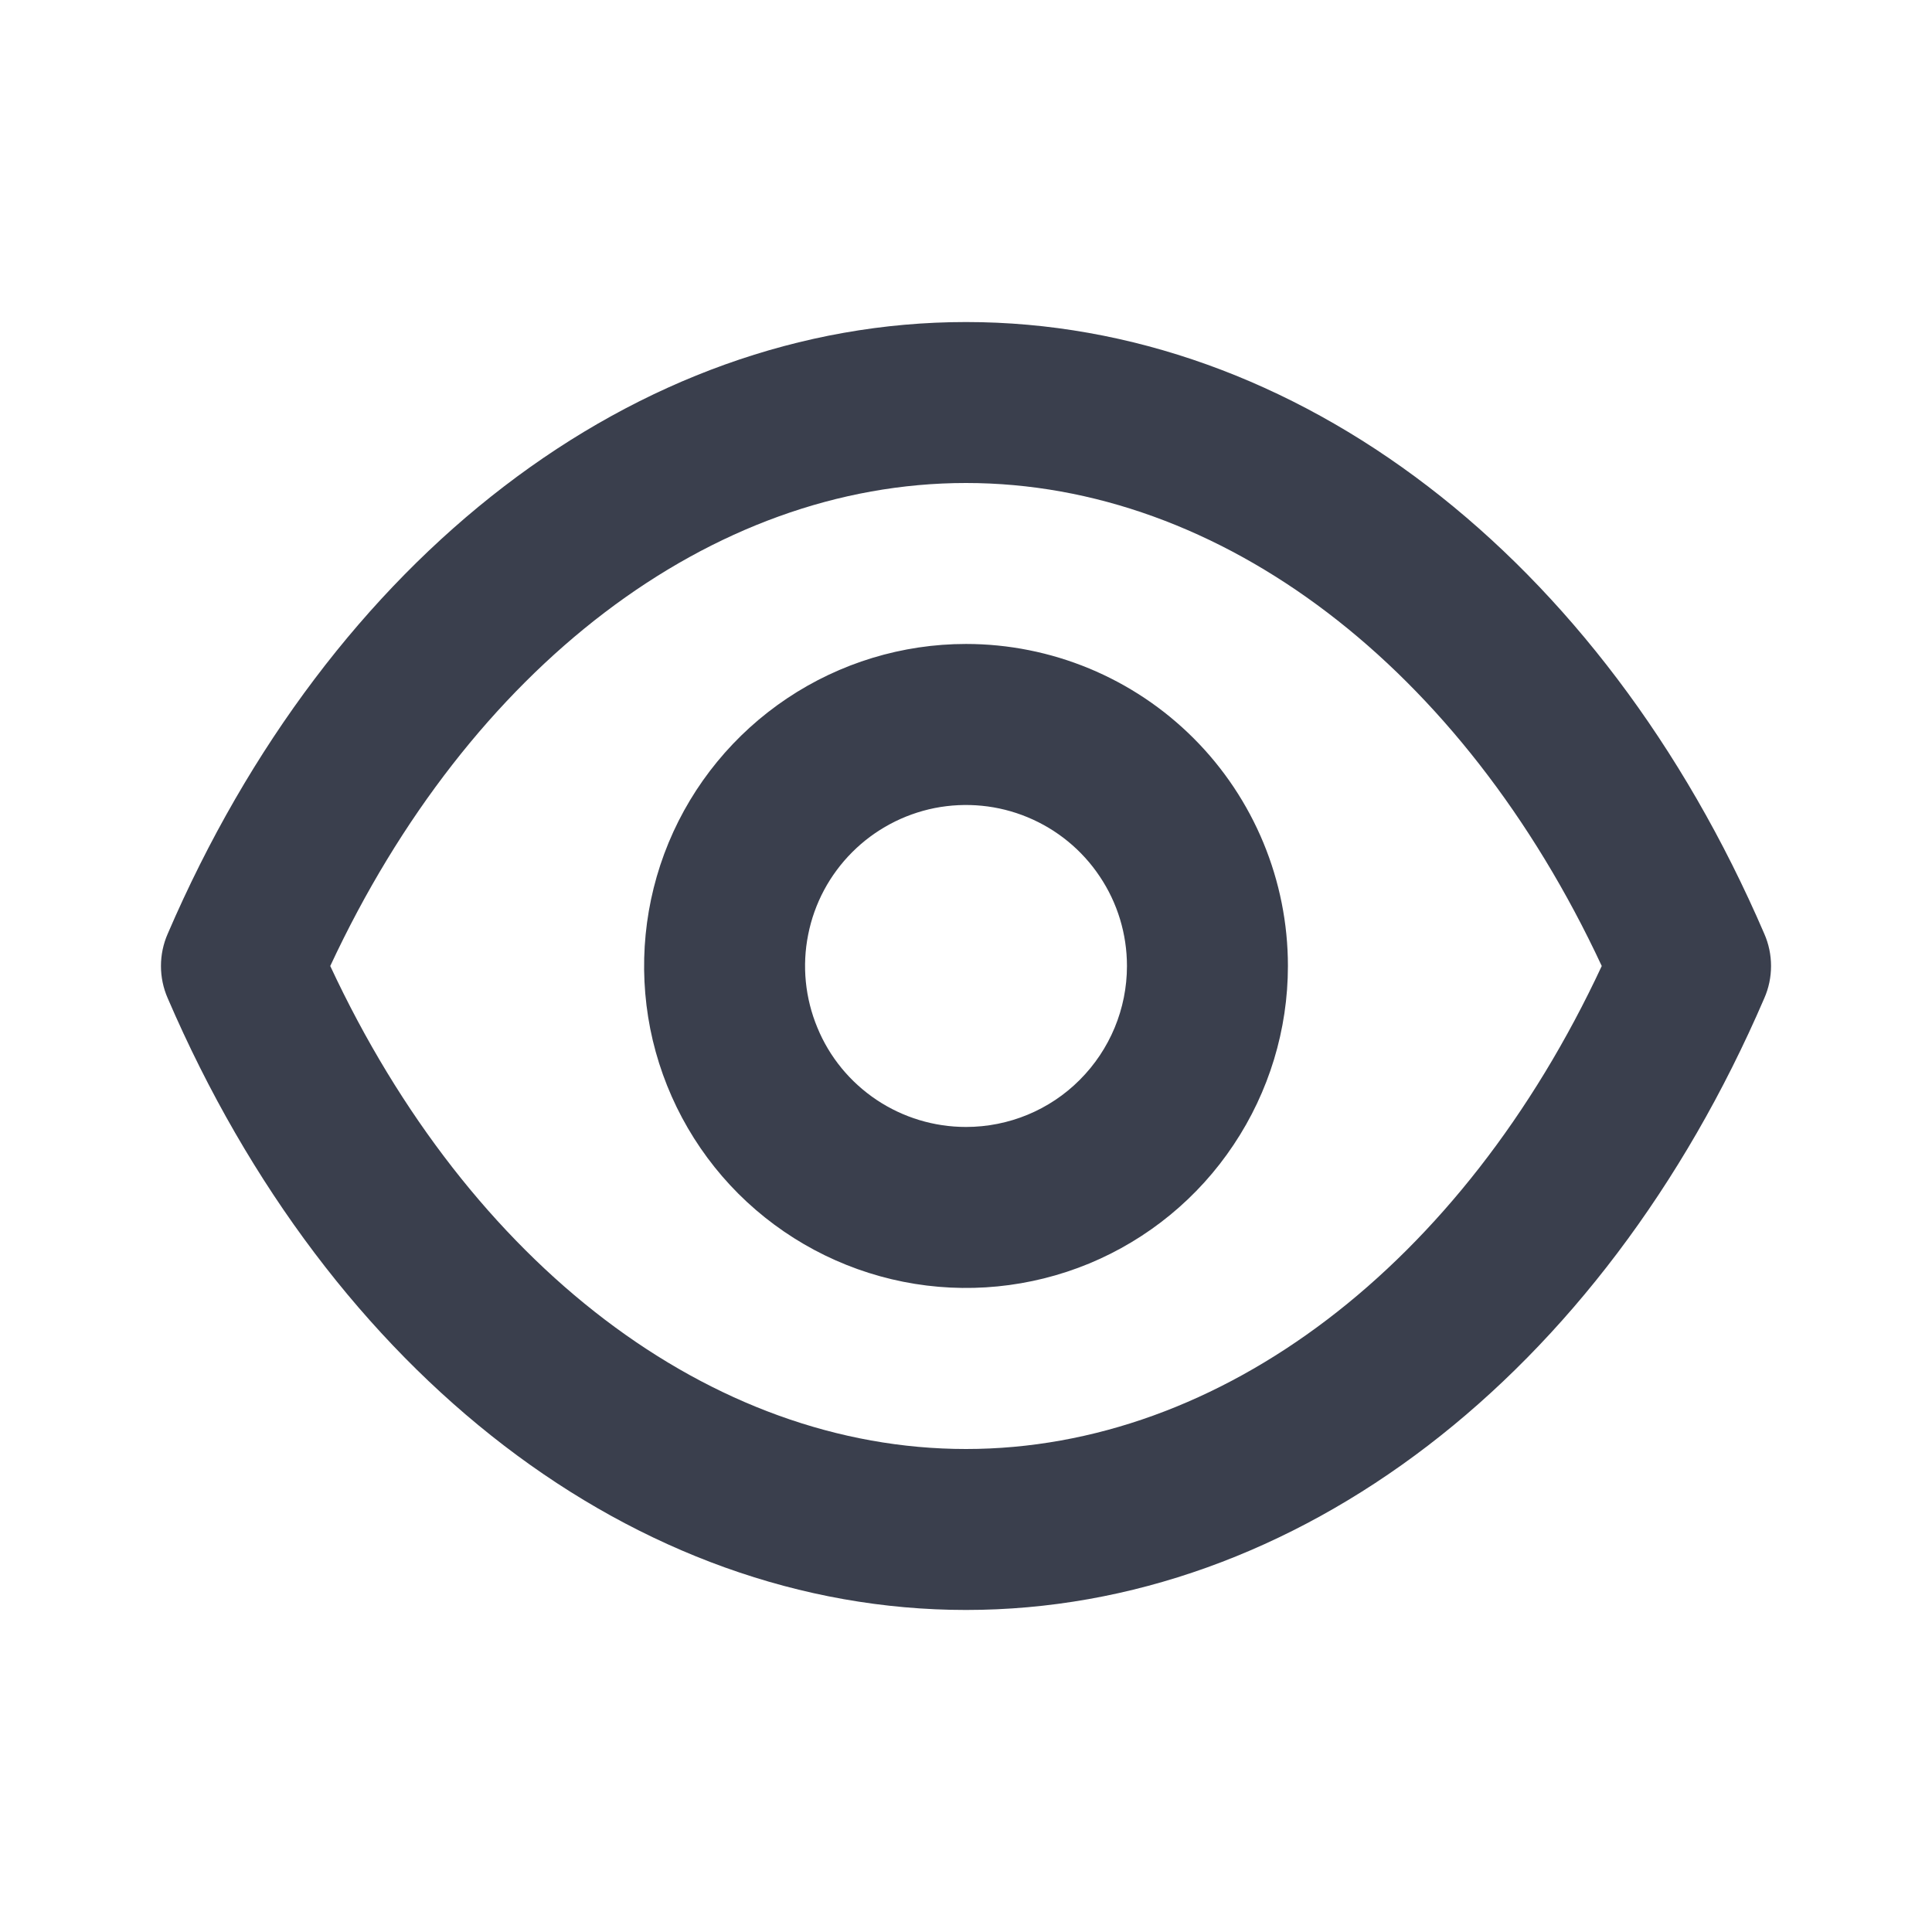 <svg width="16" height="16" viewBox="0 0 16 16" fill="none" xmlns="http://www.w3.org/2000/svg">
<path d="M14.611 7.733C13.265 4.607 10.732 2.667 8 2.667C5.268 2.667 2.735 4.607 1.389 7.733C1.352 7.817 1.333 7.908 1.333 8C1.333 8.092 1.352 8.183 1.389 8.267C2.735 11.393 5.268 13.333 8 13.333C10.732 13.333 13.265 11.393 14.611 8.267C14.648 8.183 14.667 8.092 14.667 8C14.667 7.908 14.648 7.817 14.611 7.733ZM8 12C5.887 12 3.888 10.473 2.735 8C3.888 5.527 5.887 4 8 4C10.113 4 12.112 5.527 13.265 8C12.112 10.473 10.113 12 8 12ZM8 5.333C7.473 5.333 6.957 5.49 6.519 5.783C6.081 6.076 5.739 6.492 5.537 6.979C5.335 7.467 5.283 8.003 5.385 8.52C5.488 9.037 5.742 9.513 6.115 9.886C6.488 10.258 6.963 10.512 7.48 10.615C7.997 10.718 8.533 10.665 9.02 10.464C9.507 10.262 9.924 9.92 10.216 9.481C10.509 9.043 10.666 8.527 10.666 8C10.666 7.293 10.385 6.614 9.885 6.114C9.385 5.614 8.707 5.333 8 5.333ZM8 9.333C7.736 9.333 7.479 9.255 7.26 9.109C7.04 8.962 6.869 8.754 6.769 8.51C6.668 8.267 6.641 7.998 6.693 7.74C6.744 7.481 6.871 7.244 7.058 7.057C7.244 6.871 7.481 6.744 7.74 6.692C7.999 6.641 8.267 6.667 8.51 6.768C8.754 6.869 8.962 7.04 9.108 7.259C9.255 7.478 9.333 7.736 9.333 8C9.333 8.354 9.192 8.693 8.942 8.943C8.693 9.193 8.354 9.333 8 9.333Z" fill="#3A3F4D"/>
</svg>
